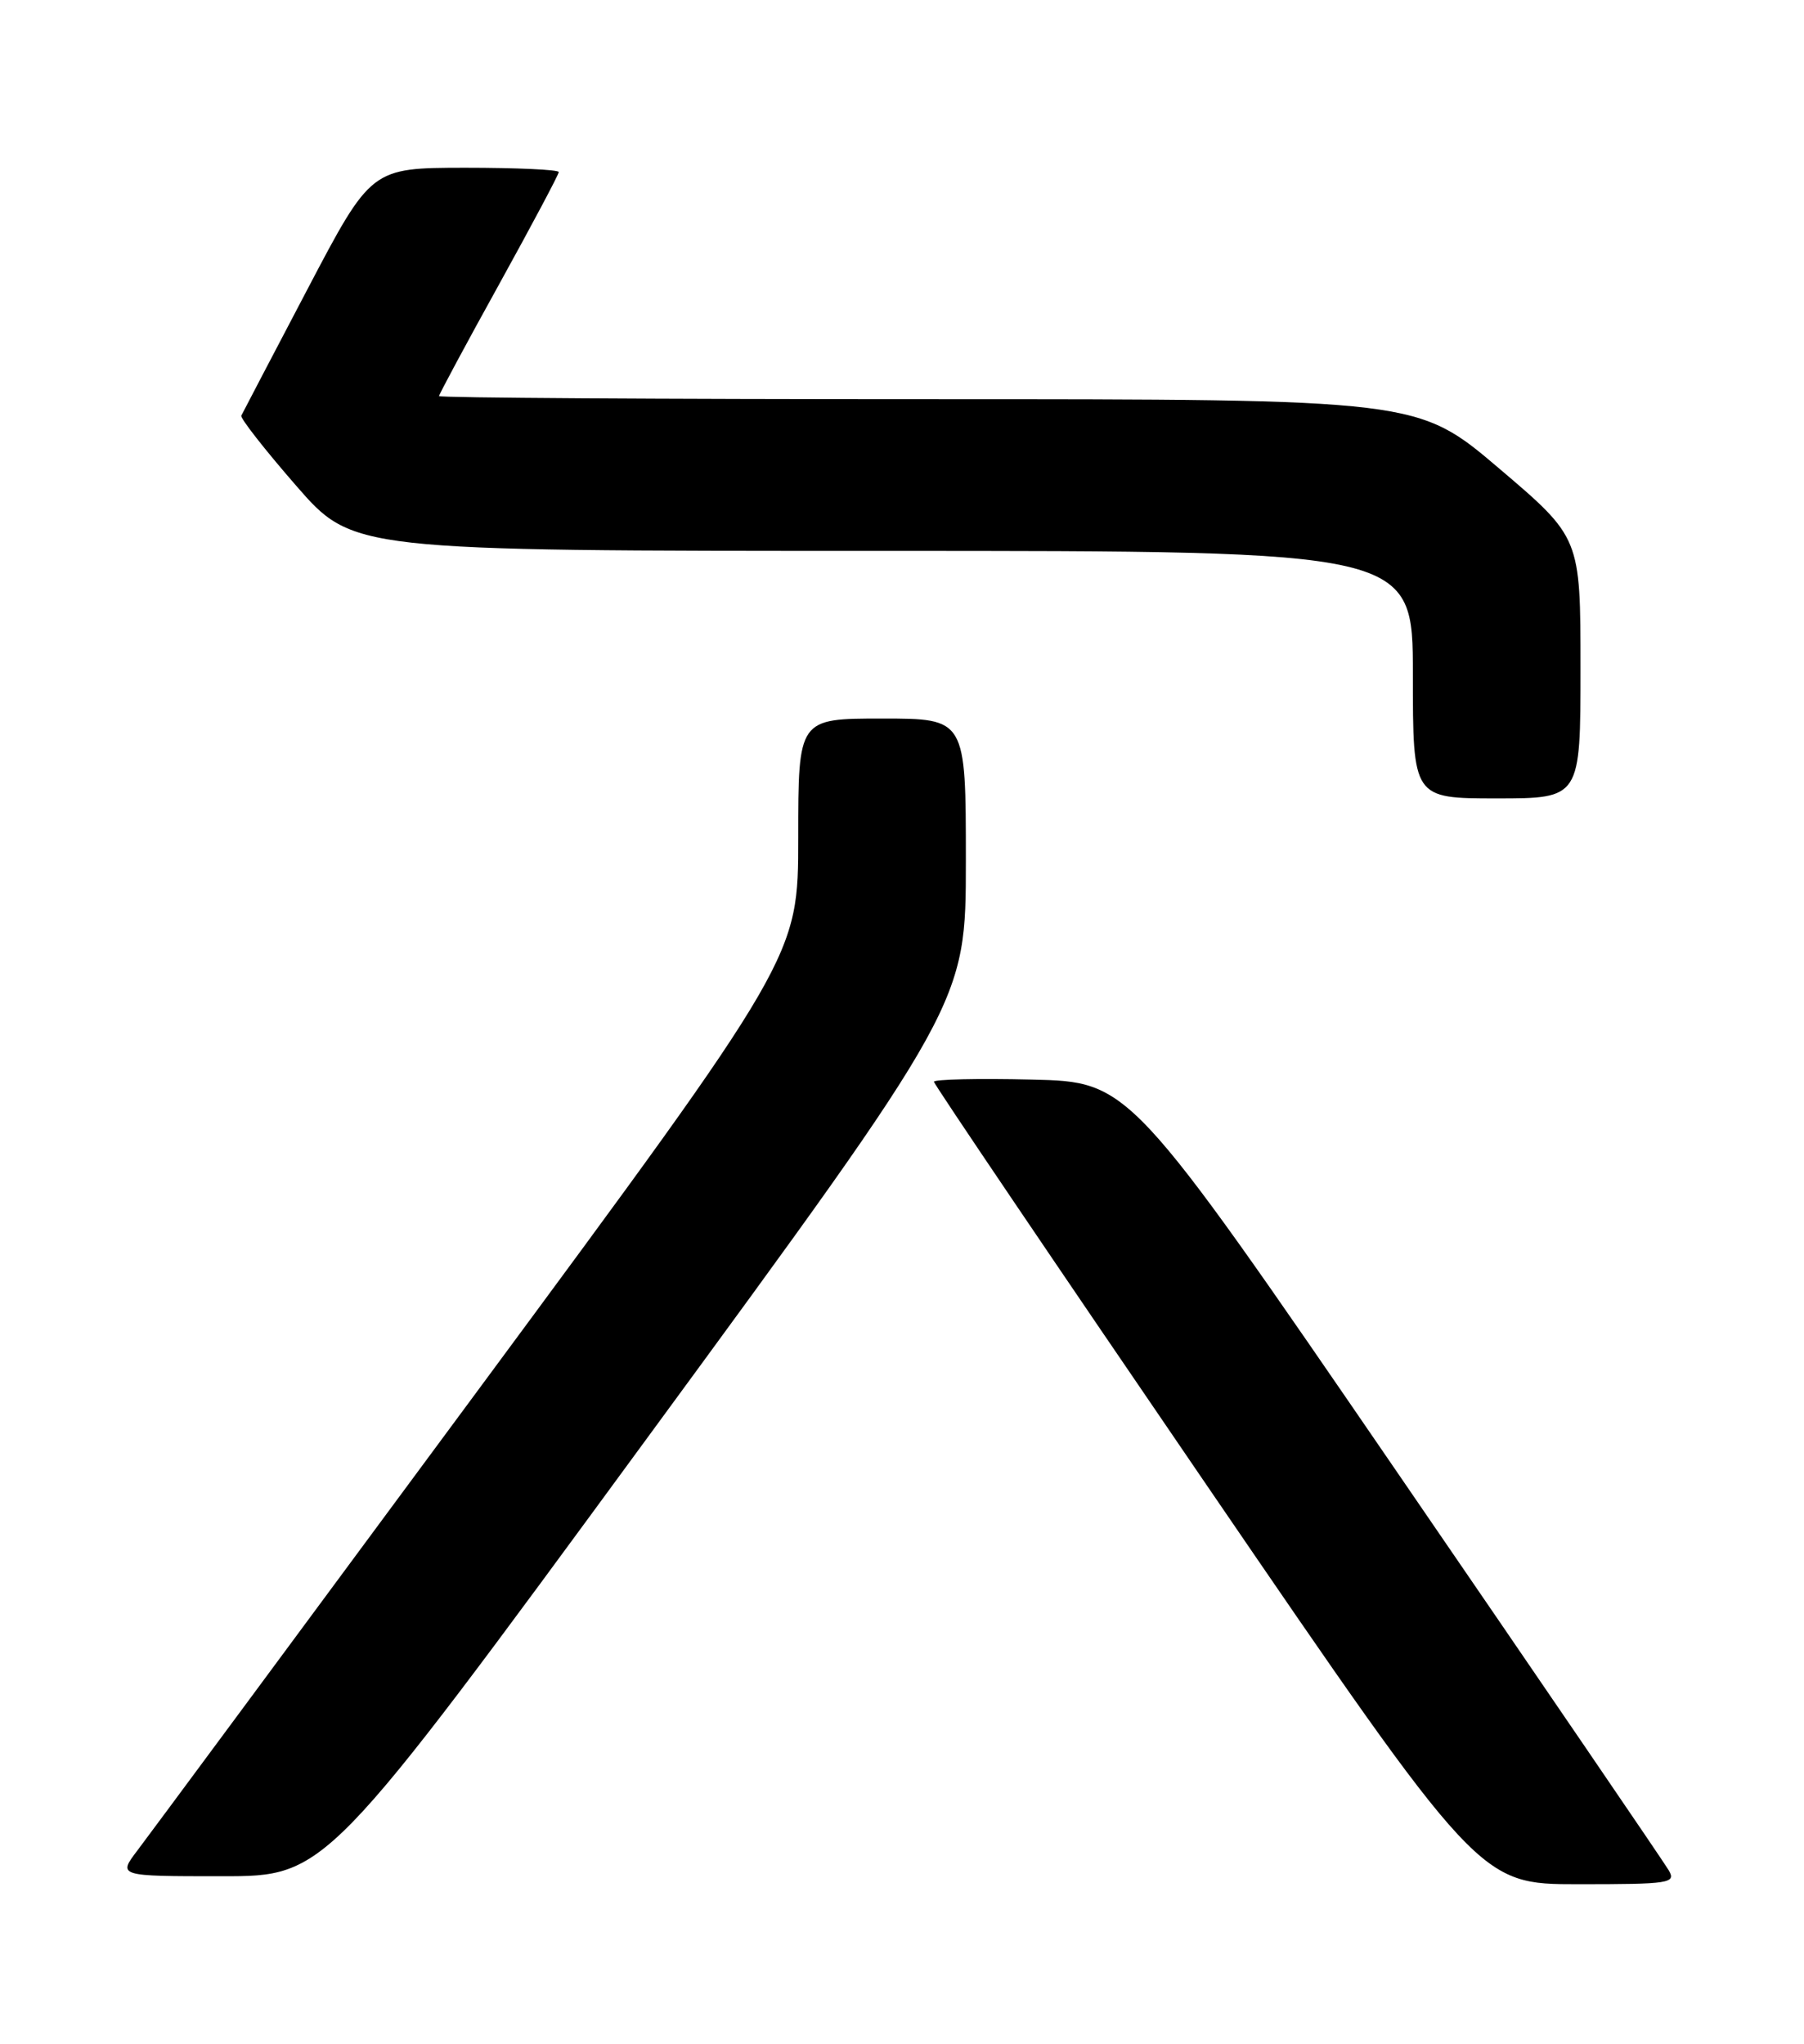 <?xml version="1.0" encoding="UTF-8" standalone="no"?>
<!DOCTYPE svg PUBLIC "-//W3C//DTD SVG 1.1//EN" "http://www.w3.org/Graphics/SVG/1.1/DTD/svg11.dtd" >
<svg xmlns="http://www.w3.org/2000/svg" xmlns:xlink="http://www.w3.org/1999/xlink" version="1.1" viewBox="0 0 226 256">
 <g >
 <path fill="currentColor"
d=" M 209.05 234.25 C 208.49 233.29 193.06 210.68 174.76 184.00 C 141.50 135.50 141.50 135.50 129.25 135.22 C 122.51 135.06 117.00 135.19 117.00 135.49 C 117.00 135.79 132.38 158.53 151.17 186.02 C 185.34 236.00 185.34 236.00 197.71 236.00 C 209.20 236.00 210.00 235.88 209.05 234.25 Z  M 80.92 180.33 C 121.00 125.67 121.00 125.67 121.00 107.83 C 121.00 90.00 121.00 90.00 110.50 90.00 C 100.00 90.00 100.00 90.00 100.00 104.92 C 100.00 119.84 100.00 119.84 59.85 174.17 C 37.77 204.05 18.59 229.96 17.23 231.75 C 14.76 235.00 14.76 235.00 27.80 235.00 C 40.84 235.00 40.84 235.00 80.92 180.33 Z  M 198.00 83.67 C 198.00 67.34 198.00 67.34 187.80 58.67 C 177.60 50.00 177.60 50.00 116.30 50.00 C 82.58 50.00 55.00 49.83 55.00 49.61 C 55.00 49.40 58.37 43.12 62.50 35.66 C 66.62 28.20 70.00 21.85 70.00 21.55 C 70.00 21.25 64.71 21.01 58.25 21.01 C 46.50 21.03 46.50 21.03 38.50 36.26 C 34.10 44.64 30.38 51.75 30.23 52.06 C 30.08 52.37 33.16 56.31 37.08 60.81 C 44.20 69.00 44.20 69.00 110.60 69.00 C 177.00 69.00 177.00 69.00 177.00 84.50 C 177.00 100.00 177.00 100.00 187.50 100.00 C 198.00 100.00 198.00 100.00 198.00 83.67 Z "/>
</g>
</svg>